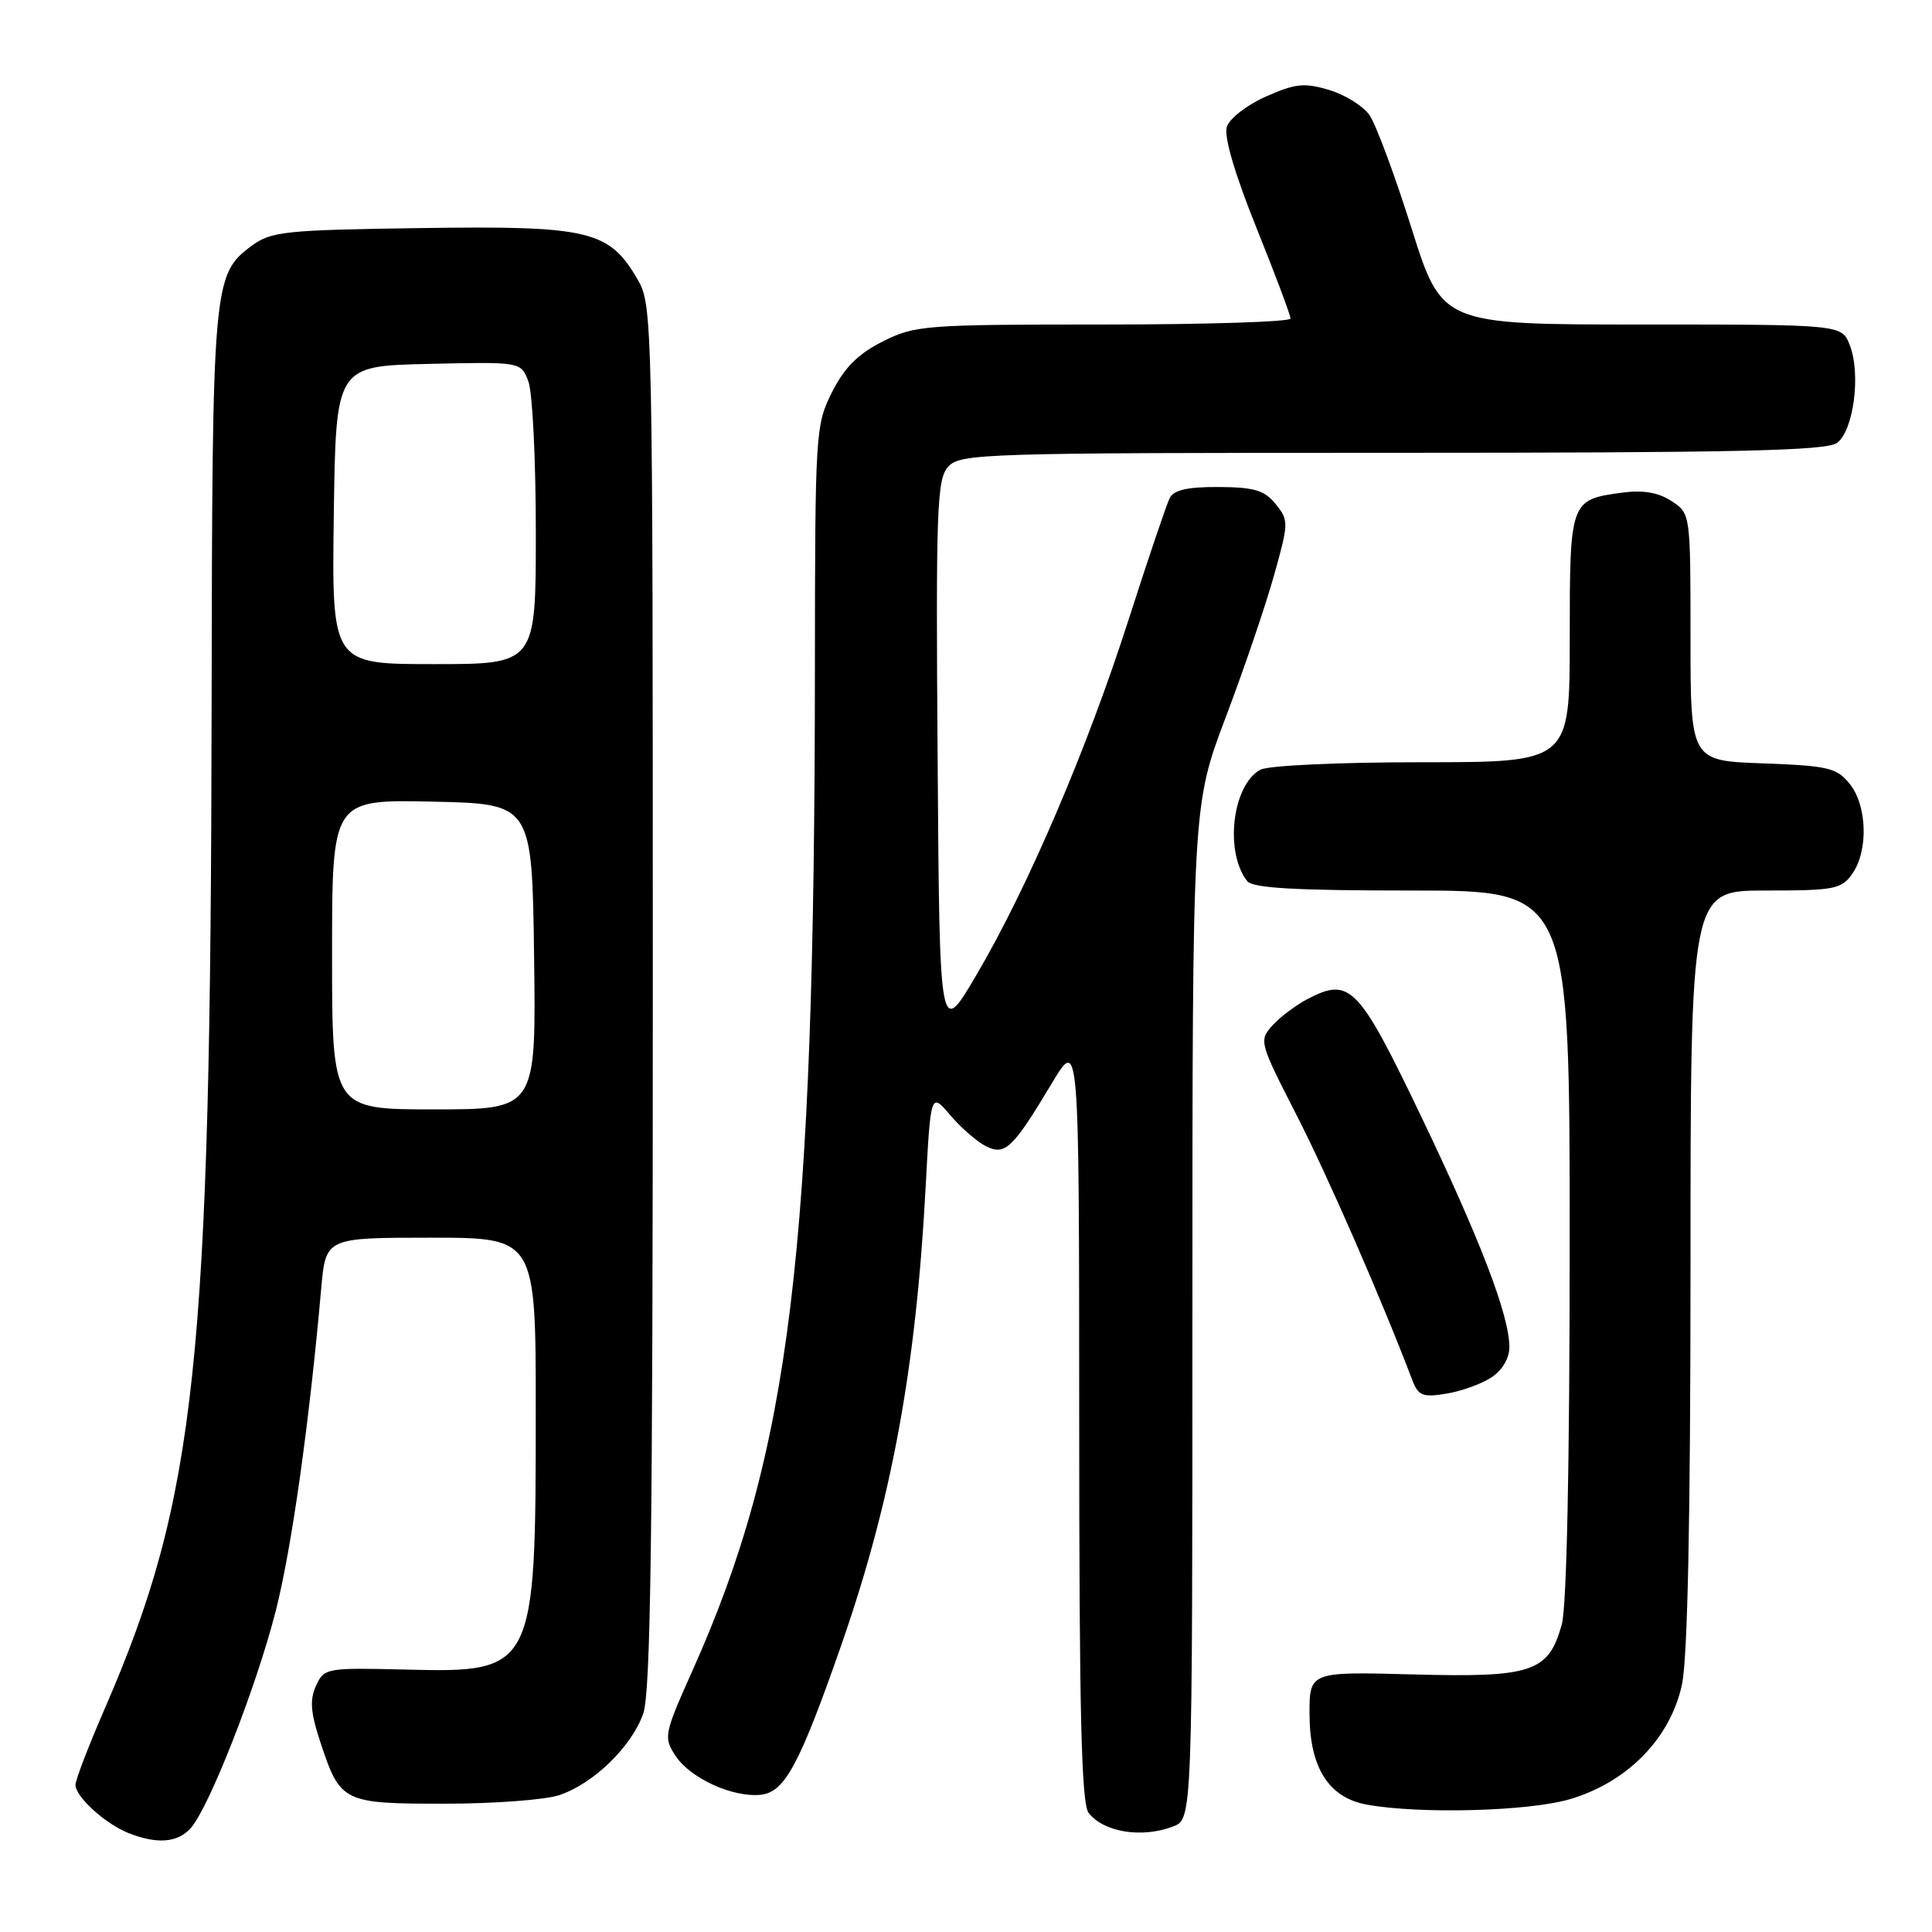 <?xml version="1.0" encoding="UTF-8" standalone="no"?>
<!DOCTYPE svg PUBLIC "-//W3C//DTD SVG 1.1//EN" "http://www.w3.org/Graphics/SVG/1.1/DTD/svg11.dtd" >
<svg xmlns="http://www.w3.org/2000/svg" xmlns:xlink="http://www.w3.org/1999/xlink" version="1.1" viewBox="0 0 256 256">
 <g >
 <path fill="currentColor"
d=" M 25.26 242.25 C 27.72 239.50 33.99 223.48 36.55 213.41 C 38.66 205.10 40.98 188.59 42.56 170.75 C 43.16 164.00 43.16 164.00 57.08 164.00 C 71.00 164.00 71.00 164.00 70.99 187.25 C 70.99 221.27 70.80 221.65 53.88 221.23 C 43.20 220.97 42.95 221.02 41.87 223.38 C 41.02 225.26 41.15 226.94 42.47 230.91 C 45.10 238.83 45.44 239.00 58.92 239.00 C 65.40 239.00 72.23 238.49 74.10 237.87 C 78.63 236.35 83.67 231.47 85.23 227.07 C 86.22 224.29 86.50 203.38 86.50 132.00 C 86.50 41.80 86.47 40.45 84.47 37.00 C 80.70 30.53 78.08 29.90 55.82 30.22 C 37.65 30.48 35.92 30.66 33.32 32.59 C 28.22 36.38 28.12 37.52 28.04 93.50 C 27.92 180.57 26.03 198.40 13.90 226.36 C 11.75 231.30 10.00 235.86 10.00 236.50 C 10.00 238.07 13.94 241.66 17.00 242.88 C 20.80 244.39 23.52 244.18 25.26 242.25 Z  M 155.43 242.02 C 158.00 241.05 158.00 241.05 158.00 173.88 C 158.00 106.72 158.00 106.72 162.39 95.11 C 164.81 88.72 167.70 80.24 168.81 76.26 C 170.77 69.27 170.78 68.95 169.03 66.79 C 167.55 64.96 166.20 64.56 161.49 64.53 C 157.37 64.51 155.53 64.92 154.99 66.00 C 154.57 66.83 152.14 74.03 149.58 82.00 C 144.08 99.17 136.22 117.55 129.41 129.14 C 124.50 137.50 124.50 137.50 124.24 100.59 C 124.00 67.31 124.14 63.50 125.64 61.84 C 127.23 60.09 130.21 60.00 184.46 60.00 C 230.02 60.00 241.98 59.73 243.41 58.69 C 245.61 57.08 246.60 49.59 245.11 45.75 C 244.05 43.00 244.05 43.00 217.56 43.00 C 191.06 43.00 191.06 43.00 187.03 30.23 C 184.82 23.20 182.31 16.47 181.47 15.26 C 180.62 14.05 178.21 12.54 176.11 11.92 C 172.85 10.94 171.64 11.06 167.75 12.79 C 165.23 13.90 162.91 15.70 162.56 16.81 C 162.16 18.08 163.59 22.98 166.46 30.12 C 168.96 36.33 171.00 41.77 171.00 42.21 C 171.00 42.64 159.85 43.00 146.21 43.00 C 122.49 43.00 121.23 43.10 116.96 45.25 C 113.70 46.89 111.89 48.70 110.25 51.96 C 108.06 56.31 108.00 57.24 107.98 88.46 C 107.94 166.08 104.74 192.33 91.78 221.31 C 87.99 229.79 87.90 230.20 89.50 232.64 C 91.47 235.65 97.16 238.23 100.85 237.81 C 104.00 237.44 105.95 233.80 111.47 218.00 C 118.12 198.93 121.36 181.42 122.64 157.52 C 123.32 144.72 123.32 144.72 125.91 147.76 C 127.33 149.43 129.46 151.28 130.62 151.87 C 133.18 153.16 134.18 152.21 139.40 143.50 C 142.99 137.50 142.99 137.50 143.00 188.06 C 143.00 226.98 143.29 238.99 144.25 240.22 C 146.24 242.78 151.30 243.60 155.43 242.02 Z  M 208.06 238.39 C 215.68 236.13 221.35 230.31 222.87 223.20 C 223.62 219.66 224.00 201.30 224.00 167.95 C 224.00 118.00 224.00 118.00 233.94 118.00 C 243.08 118.00 244.01 117.82 245.44 115.78 C 247.59 112.71 247.41 106.73 245.09 103.86 C 243.37 101.73 242.24 101.47 233.59 101.15 C 224.00 100.81 224.00 100.81 224.00 84.43 C 224.00 68.05 224.00 68.05 221.48 66.39 C 219.73 65.25 217.73 64.91 214.94 65.28 C 208.04 66.21 208.00 66.32 208.00 84.62 C 208.00 101.00 208.00 101.00 188.43 101.00 C 177.40 101.00 168.06 101.43 167.01 101.99 C 163.29 103.99 162.23 112.90 165.26 116.75 C 165.99 117.68 171.61 118.00 187.12 118.00 C 208.00 118.00 208.00 118.00 207.99 164.75 C 207.99 194.15 207.60 212.90 206.94 215.26 C 205.19 221.57 203.02 222.30 187.24 221.87 C 173.50 221.50 173.50 221.50 173.52 227.21 C 173.55 234.24 176.07 238.20 181.10 239.12 C 188.15 240.40 202.61 240.01 208.06 238.39 Z  M 197.61 182.52 C 199.06 181.57 200.00 179.99 200.00 178.48 C 200.00 174.32 196.14 164.25 188.21 147.72 C 180.04 130.68 178.87 129.47 173.36 132.32 C 171.78 133.13 169.66 134.72 168.63 135.85 C 166.80 137.88 166.85 138.08 171.78 147.71 C 175.93 155.82 183.05 172.12 187.14 182.88 C 187.93 184.95 188.51 185.18 191.63 184.67 C 193.60 184.35 196.29 183.39 197.61 182.52 Z  M 44.00 126.47 C 44.00 105.94 44.00 105.94 57.25 106.22 C 70.50 106.50 70.50 106.50 70.77 126.75 C 71.04 147.00 71.04 147.00 57.52 147.00 C 44.00 147.00 44.00 147.00 44.00 126.47 Z  M 44.23 68.25 C 44.50 48.50 44.50 48.50 56.76 48.22 C 69.03 47.94 69.03 47.94 70.01 50.53 C 70.56 51.96 71.00 60.98 71.00 70.57 C 71.00 88.00 71.00 88.00 57.48 88.00 C 43.96 88.00 43.96 88.00 44.23 68.25 Z "/>
</g>
</svg>